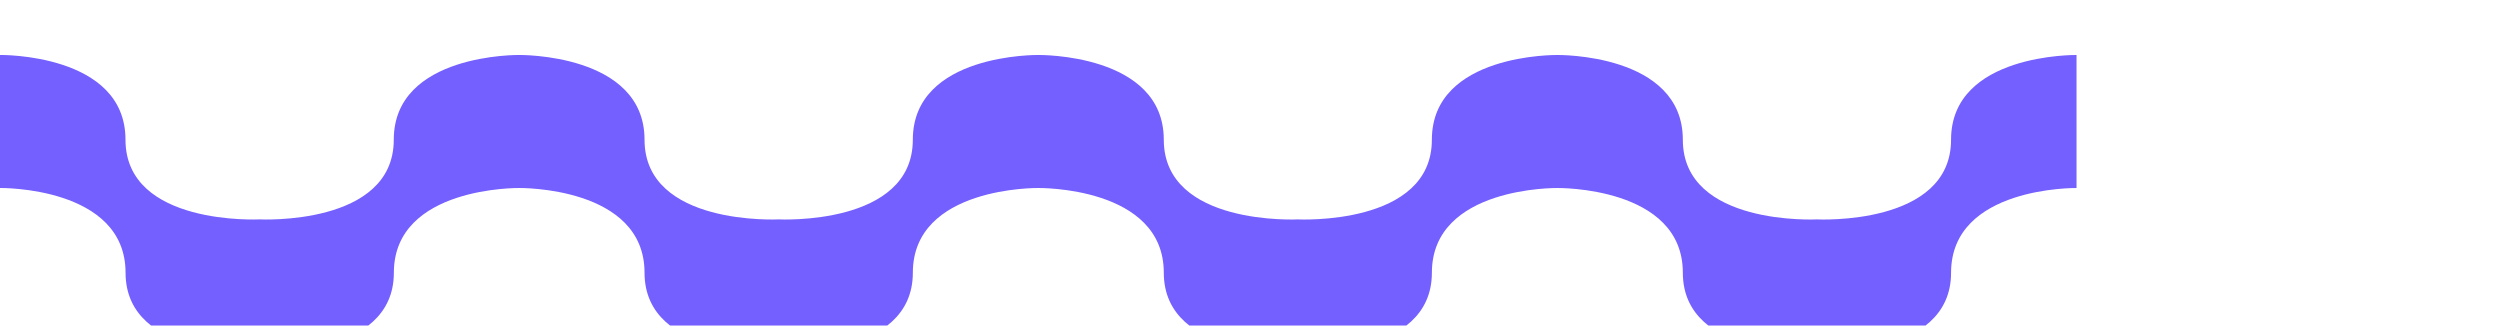 <svg id="Layer_1" data-name="Layer 1" xmlns="http://www.w3.org/2000/svg" viewBox="0 0 1920 250">
  <defs>
    <style>
      .cls-1 {
        fill: #745fff;
      }
    </style>
  </defs>
  <path class="cls-1" d="M0,42.22s96.37-1.4,96.37,65.07,103,61.2,103,61.2h0s103.05,5.28,103.05-61.19,96.37-65.07,96.37-65.07h-.21S495,40.82,495,107.3s103,61.19,103,61.19,103.05,5.28,103.05-61.19,96.37-65.07,96.37-65.07h0s96.37-1.4,96.37,65.07,103.05,61.2,103.05,61.2h-.21s103.05,5.28,103.05-61.19,96.37-65.07,96.37-65.07,96.37-1.41,96.37,65.07,103,61.19,103,61.19,103,5.28,103-61.19,96.36-65.07,96.36-65.07V144.4s-96.36-1.41-96.36,65.06-103,61.2-103,61.2-103,5.28-103-61.2-96.37-65.06-96.37-65.06-96.37-1.41-96.37,65.06-103.05,61.2-103.05,61.2h.21S893.8,275.93,893.8,209.46s-96.37-65.07-96.37-65.07h0s-96.37-1.41-96.37,65.06S598,270.65,598,270.65s-103,5.28-103-61.2-96.36-65.06-96.36-65.06h.21s-96.37-1.41-96.37,65.06-103.05,61.2-103.05,61.2h0s-103,5.28-103-61.19S0,144.38,0,144.38"/>
  <!-- <path class="cls-1" d="M1594.89,42.22s96.37-1.4,96.37,65.07,103,61.2,103,61.2h0s103,5.28,103-61.19,96.37-65.07,96.37-65.07h-.21s96.37-1.41,96.37,65.07,103.05,61.19,103.05,61.19,103,5.28,103-61.19,96.36-65.07,96.36-65.07h0s96.36-1.4,96.36,65.07,103,61.2,103,61.2h-.21s103,5.28,103-61.19S2791,42.24,2791,42.24s96.37-1.41,96.37,65.07,103,61.19,103,61.19,103.05,5.28,103.05-61.19,96.37-65.07,96.37-65.07V144.4s-96.37-1.41-96.37,65.06-103.05,61.2-103.05,61.2-103,5.28-103-61.2S2791,144.4,2791,144.4s-96.37-1.41-96.37,65.06-103,61.2-103,61.2h.21s-103,5.28-103-61.19-96.36-65.07-96.36-65.07h0S2296,143,2296,209.45s-103,61.2-103,61.2-103.05,5.28-103.05-61.2-96.37-65.06-96.37-65.06h.21s-96.37-1.41-96.37,65.06-103,61.2-103,61.2h0s-103,5.28-103-61.19-96.37-65.07-96.37-65.07"/> -->
</svg>
